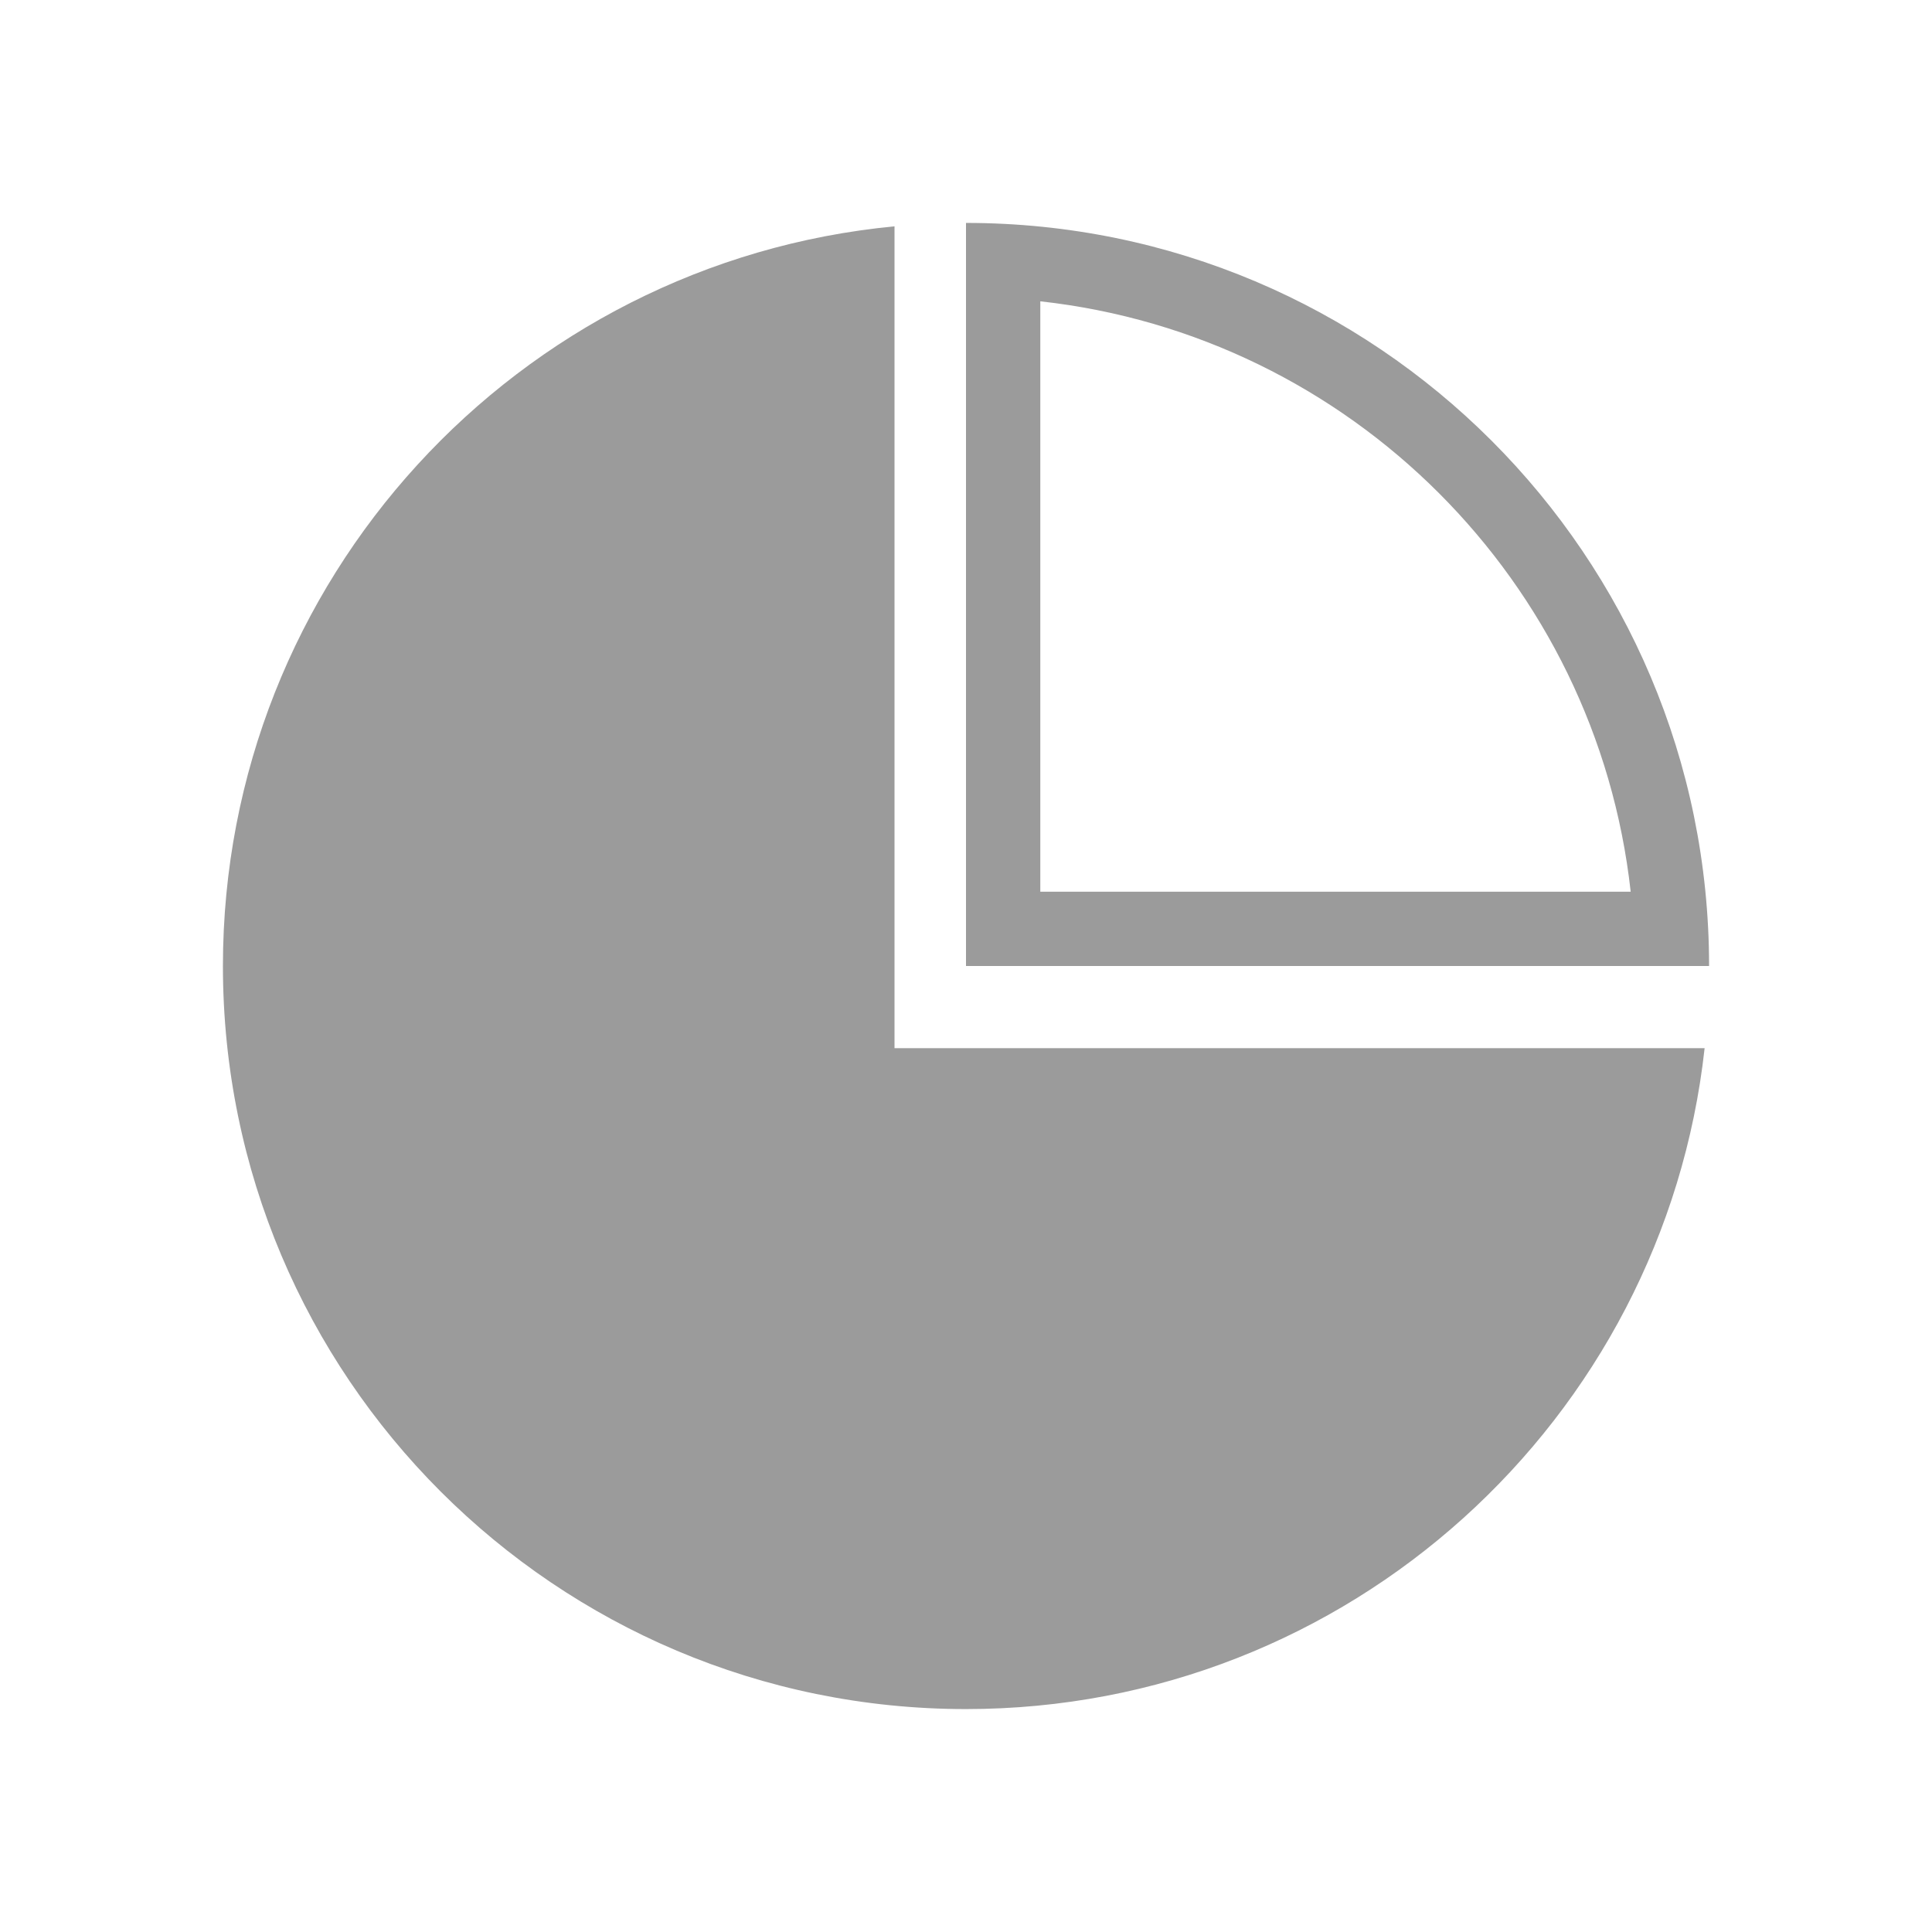 <?xml version="1.0" encoding="UTF-8"?>
<svg width="26px" height="26px" viewBox="0 0 26 26" version="1.1" xmlns="http://www.w3.org/2000/svg" xmlns:xlink="http://www.w3.org/1999/xlink">
    <!-- Generator: Sketch 51.1 (57501) - http://www.bohemiancoding.com/sketch -->
    <title>统计蓝灰色</title>
    <desc>Created with Sketch.</desc>
    <defs></defs>
    <g id="打卡系统" stroke="none" stroke-width="1" fill="none" fill-rule="evenodd">
        <g id="上班打卡初始界面" transform="translate(-175, -621)">
            <g id="Group-2-Copy-2" transform="translate(175, 621)">
                <rect id="Rectangle-3" x="0" y="0" width="26" height="26"></rect>
                <path d="M12.038,3.046 C6.967,3.53 3,7.802 3,13 C3,18.523 7.477,23 13,23 C18.149,23 22.389,19.108 22.94,14.106 L12.038,14.106 M13,13 L13,3 C18.523,3 23,7.477 23,13 L13,13 Z M14,12 L21.635,12 L21.945,12 C21.484,7.828 18.172,4.516 14,4.055 L14,12 Z" id="Combined-Shape" fill="#9B9B9B"></path>
            </g>
        </g>
    </g>
</svg>